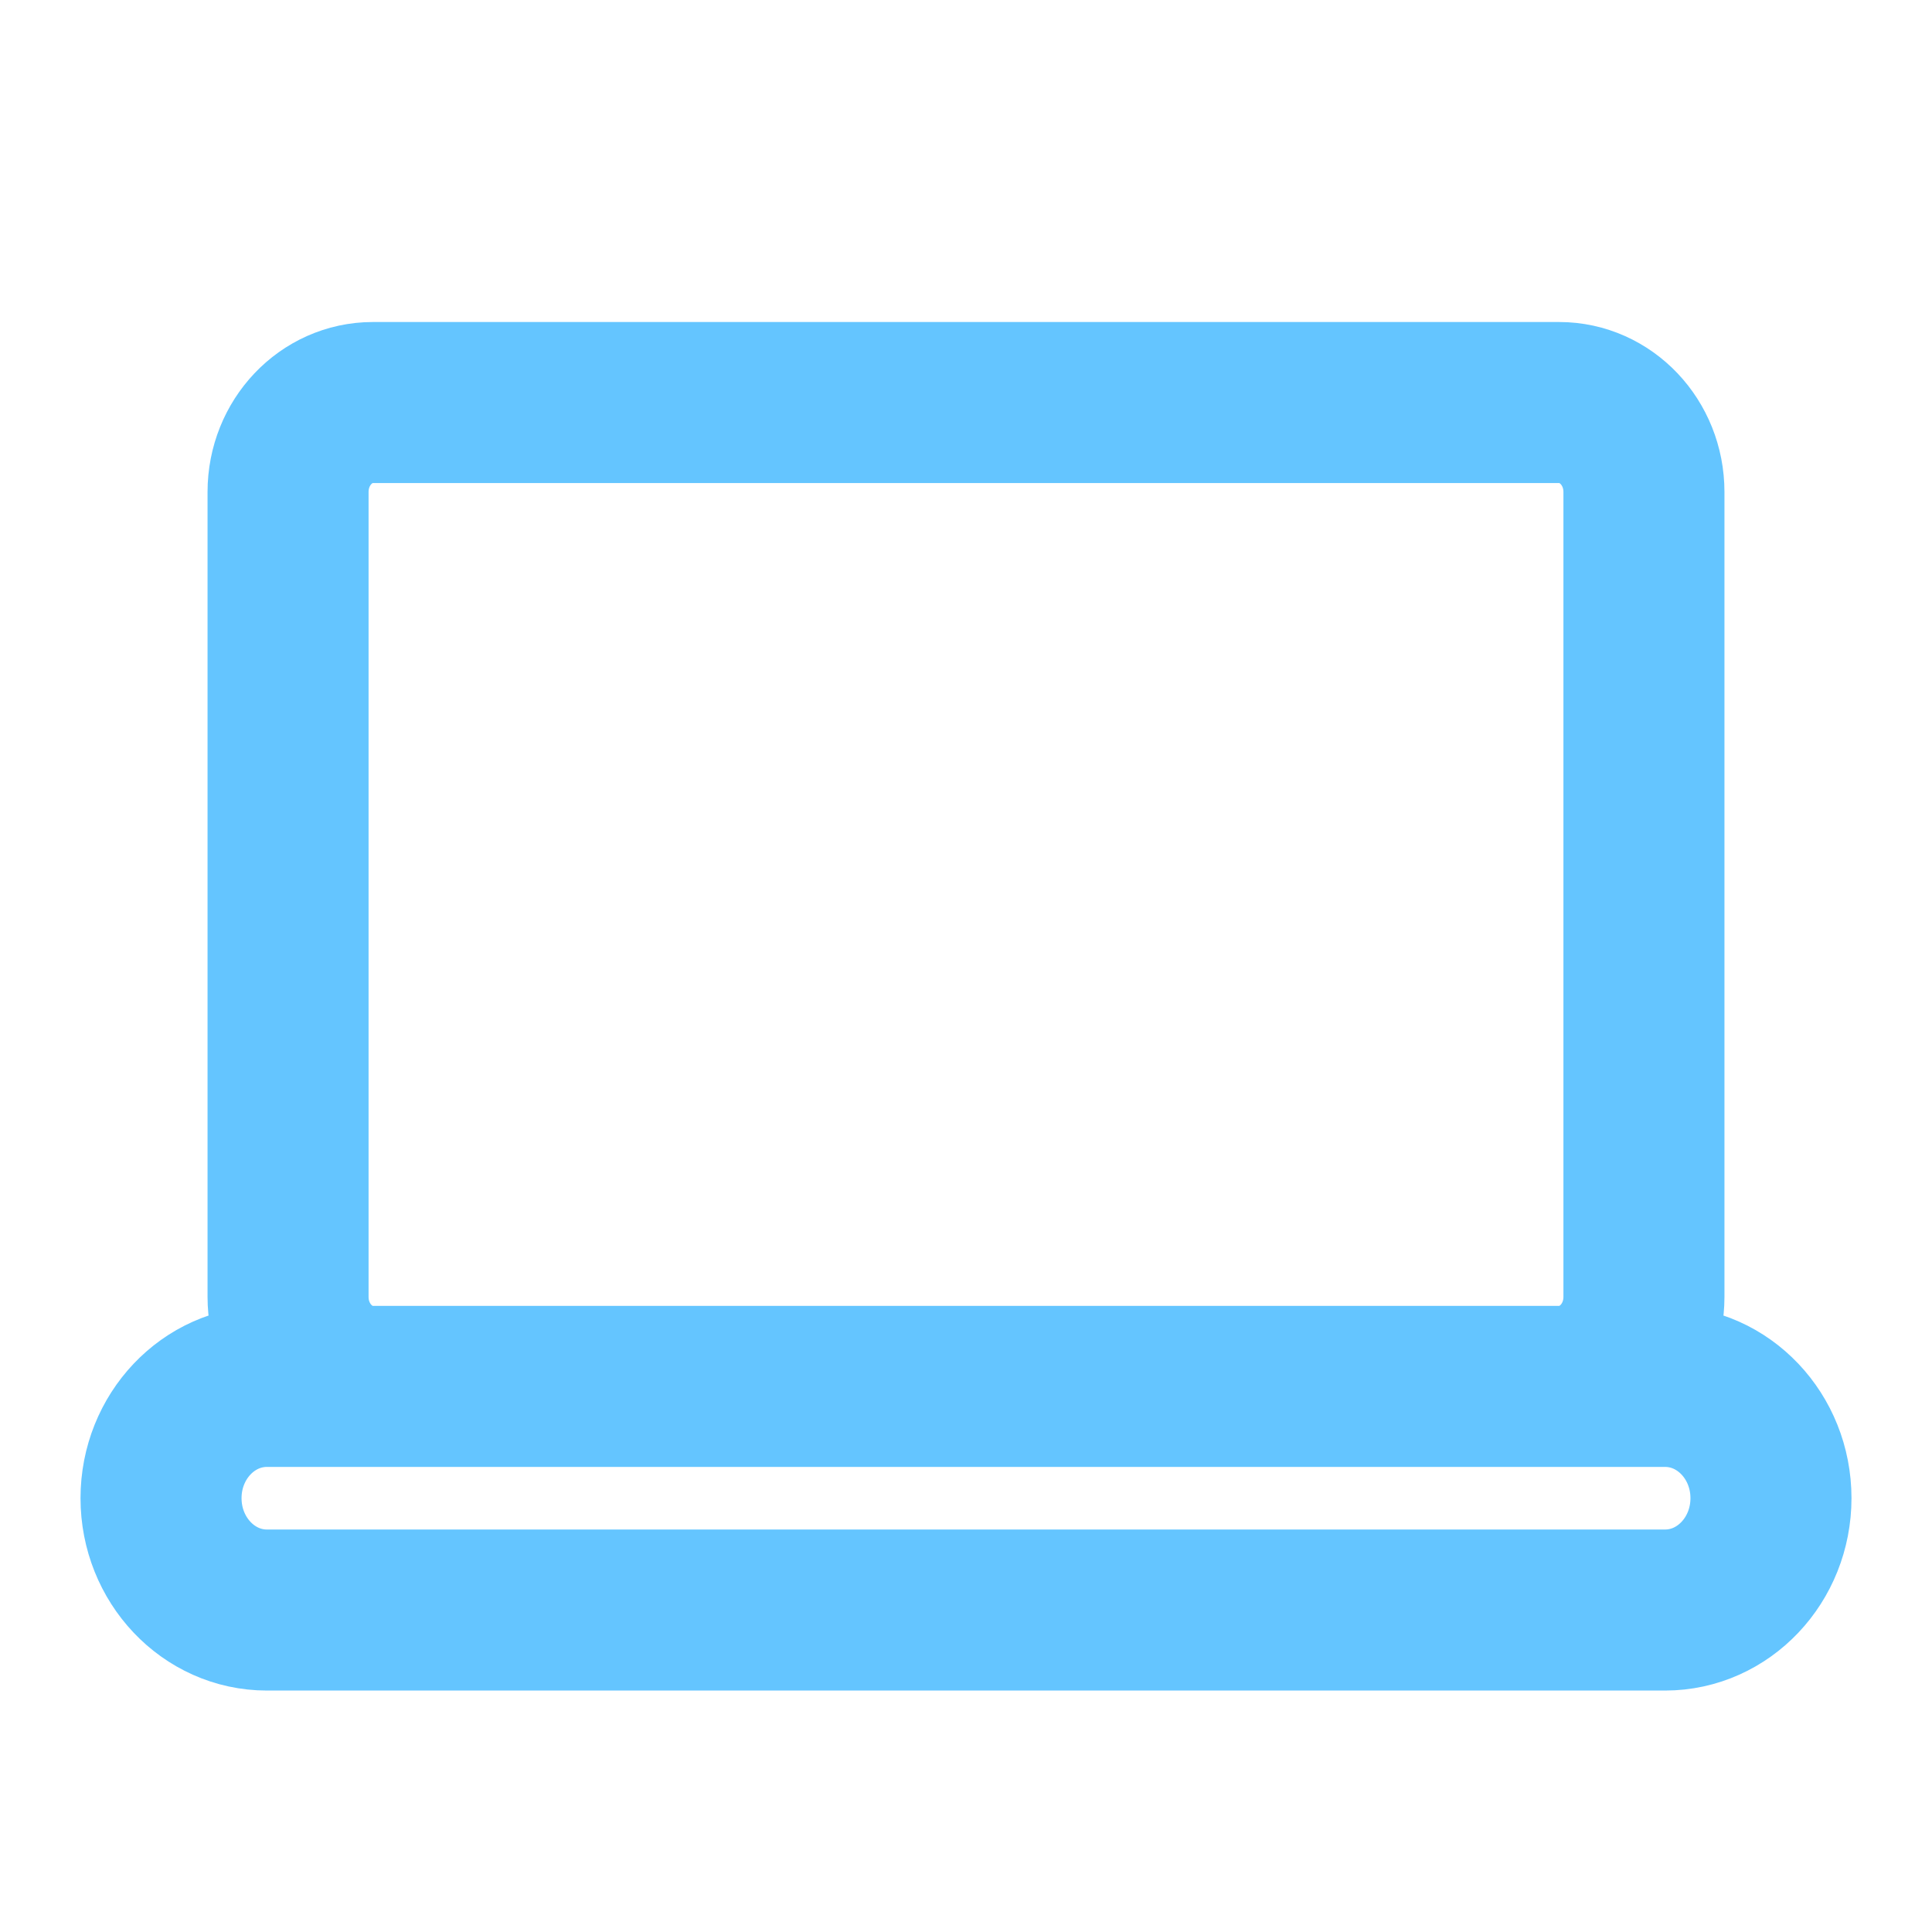 <svg width="20" height="20" viewBox="0 0 20 20" fill="none" xmlns="http://www.w3.org/2000/svg">
<path d="M16.14 14.352H3.86M16.14 14.352C16.625 14.352 17.018 13.937 17.018 13.426V5.093C17.018 4.581 16.625 4.167 16.14 4.167H3.86C3.375 4.167 2.982 4.581 2.982 5.093V13.426C2.982 13.937 3.375 14.352 3.86 14.352M16.14 14.352H17.237C17.842 14.352 18.333 14.87 18.333 15.509C18.333 16.148 17.842 16.667 17.237 16.667H2.763C2.158 16.667 1.667 16.148 1.667 15.509C1.667 14.87 2.158 14.352 2.763 14.352H3.86" stroke="#64C5FF" stroke-width="1.667" stroke-linecap="round" stroke-linejoin="round"/>
</svg>
